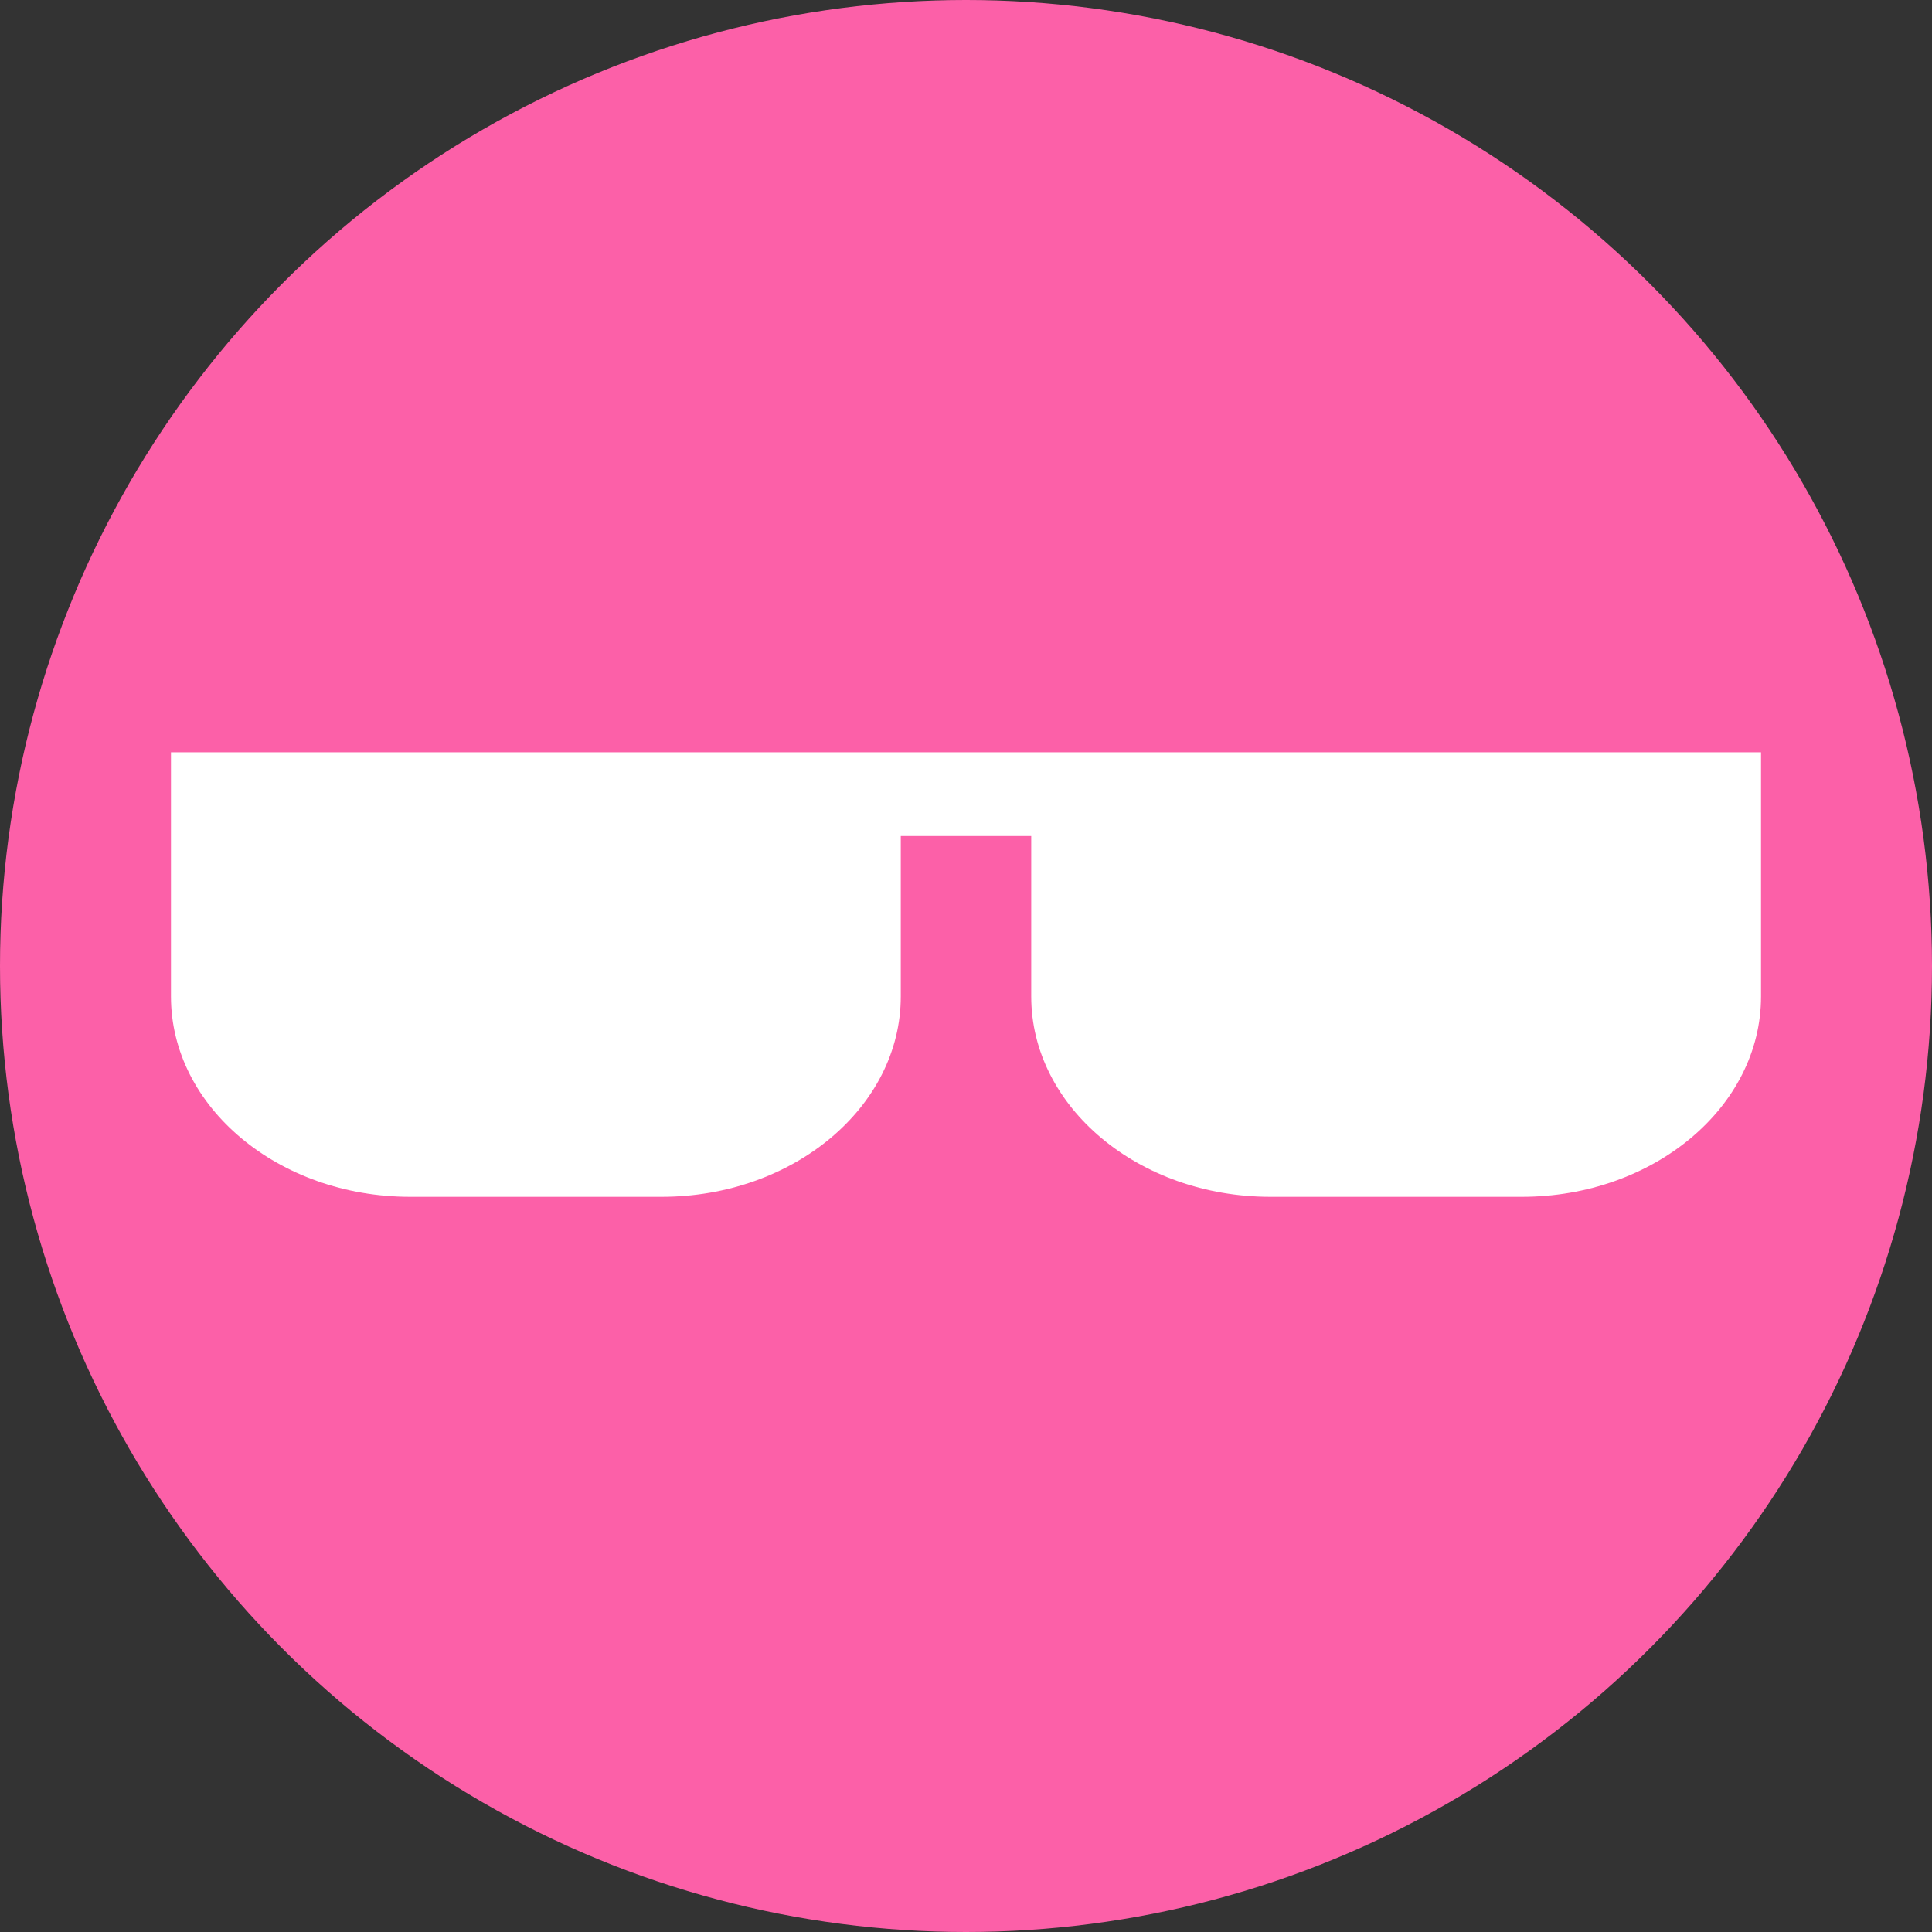 <svg width="122" height="122" viewBox="0 0 122 122" fill="none" xmlns="http://www.w3.org/2000/svg">
<rect x="0" y="0" width="122" height="122" fill="#333333" stroke="none"/>
<circle cx="61" cy="61" r="61" fill="#FC60A8"/>
<path d="M111.203 47.504H103.291H18.726H10.814H10.796V62.925C10.796 69.896 17.576 75.575 25.9 75.575H41.777C50.101 75.575 56.881 69.896 56.881 62.925V52.792H65.119V62.925C65.119 69.896 71.899 75.575 80.223 75.575H96.1C104.424 75.575 111.203 69.896 111.203 62.925V47.504Z" fill="white"/>
</svg>
